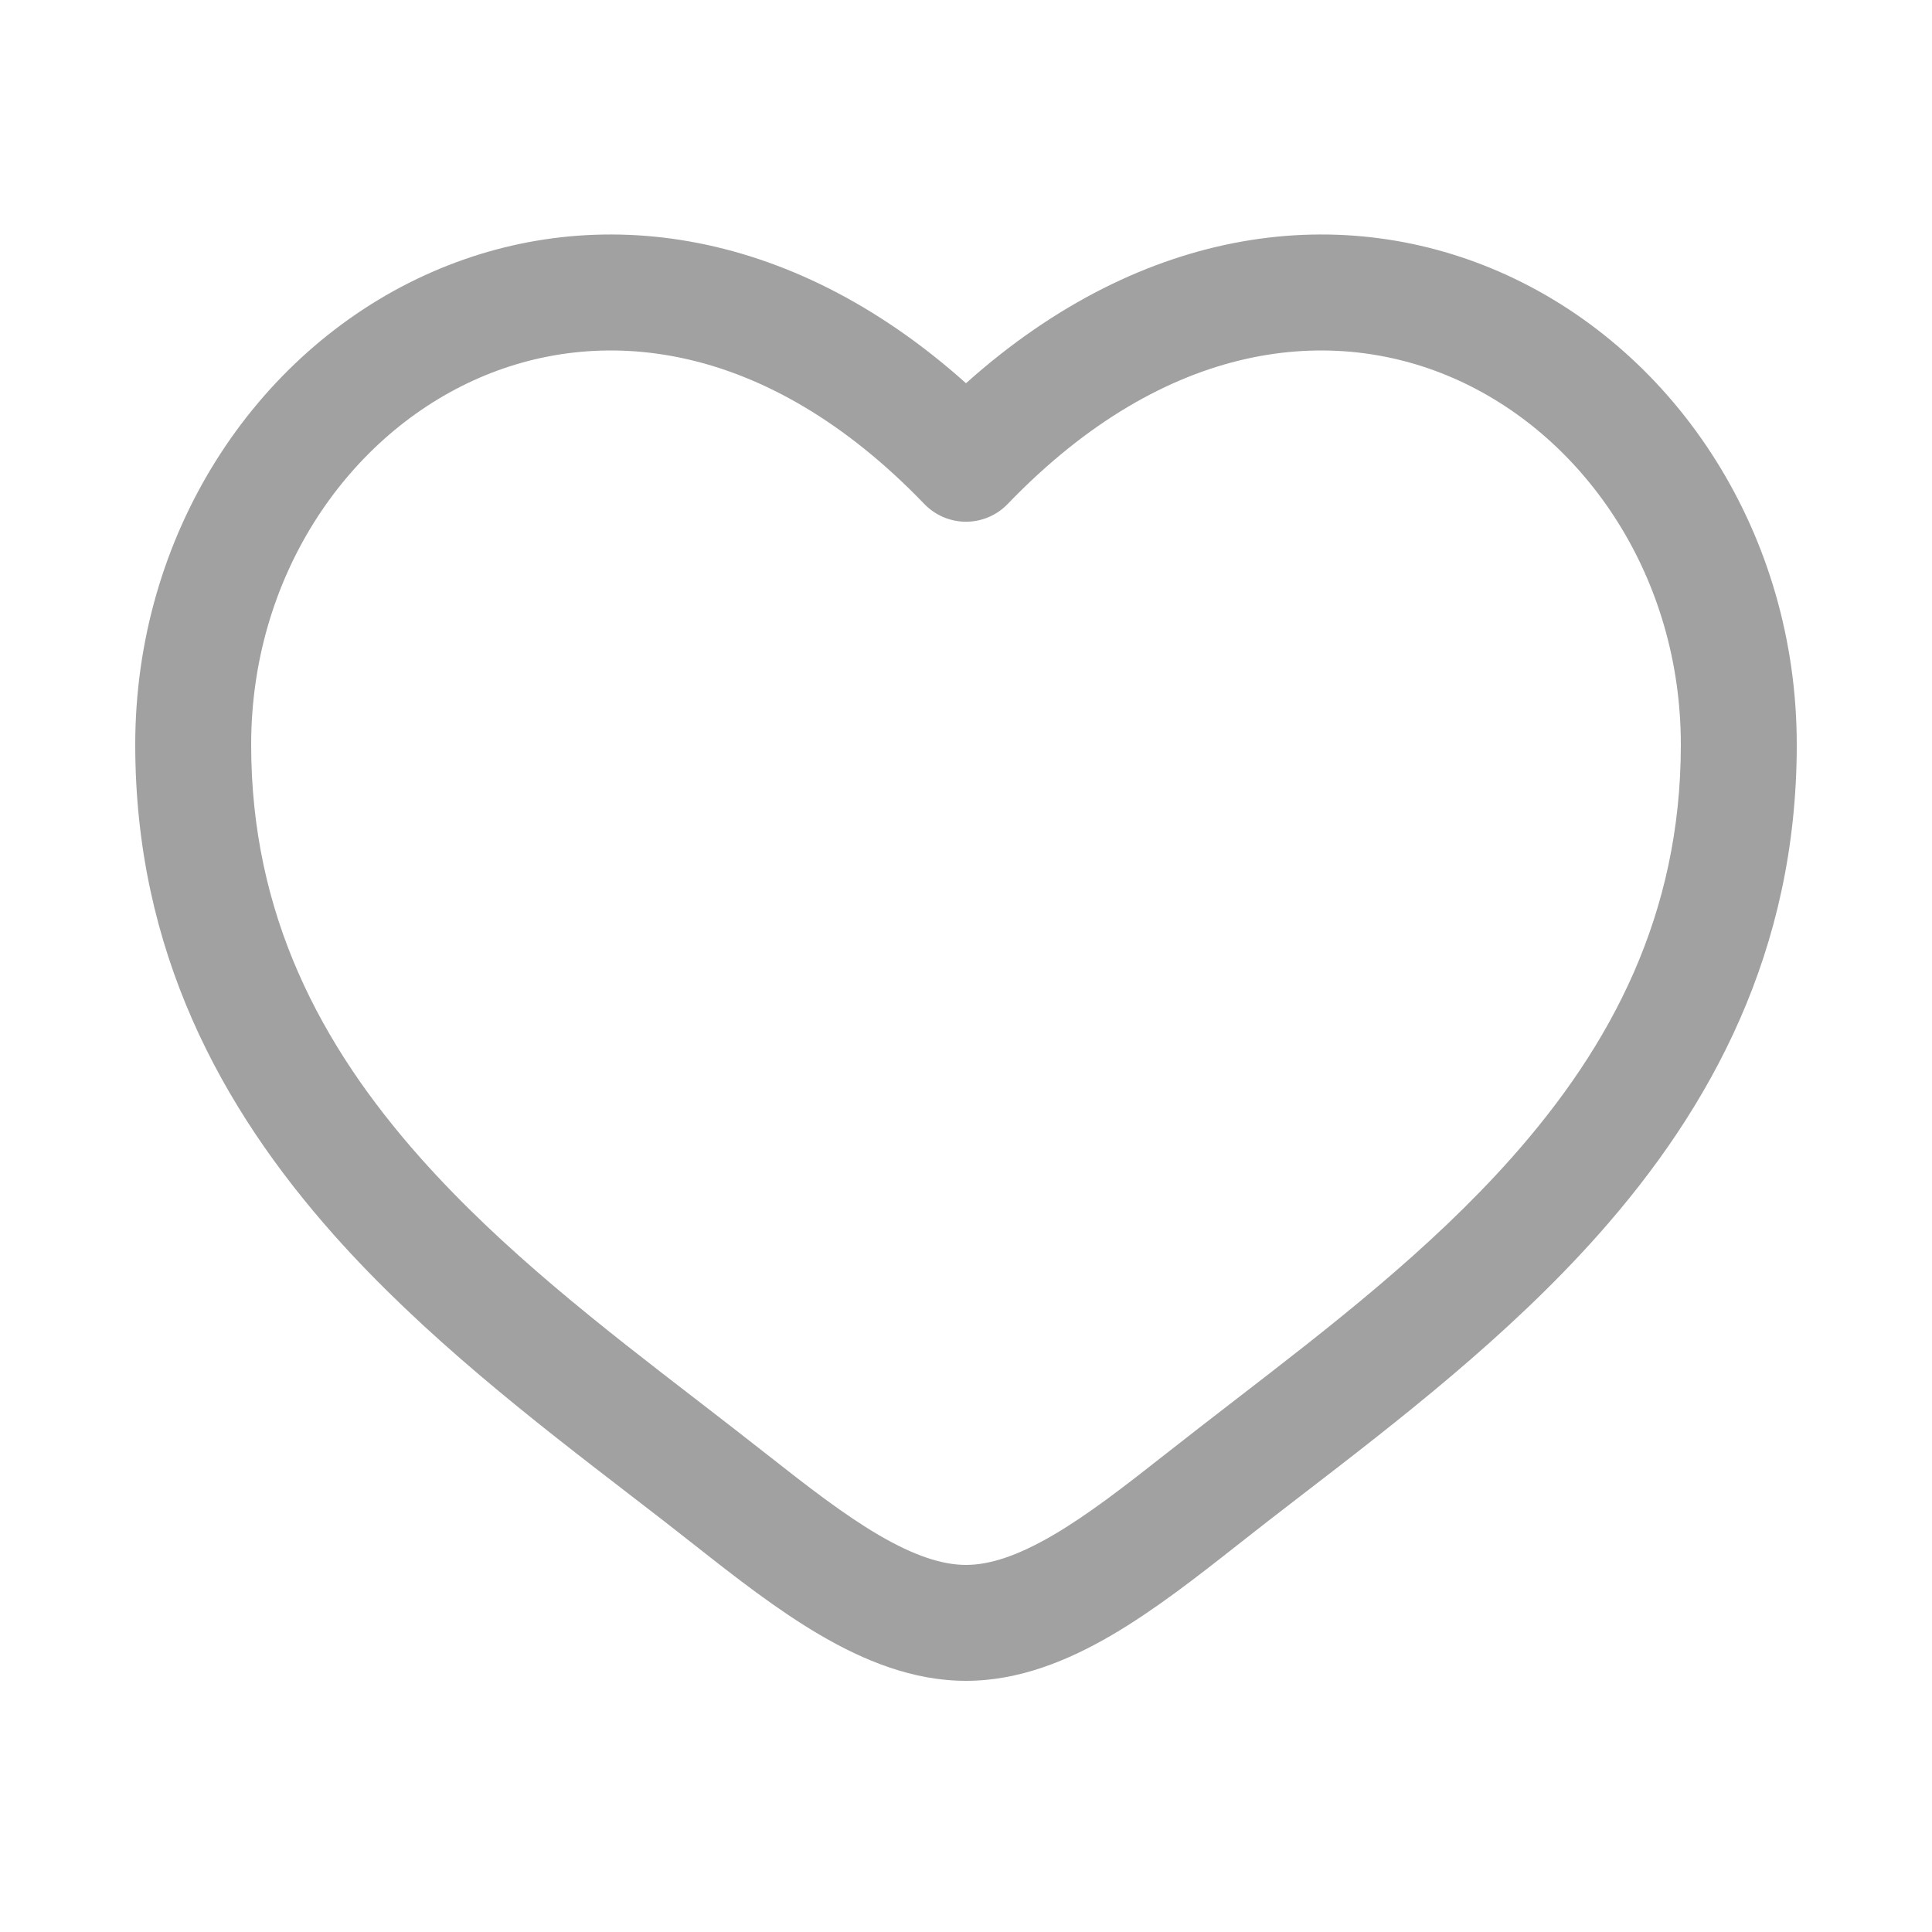 <svg width="25" height="25" viewBox="0 0 25 25" fill="none" xmlns="http://www.w3.org/2000/svg">
<path fill-rule="evenodd" clip-rule="evenodd" d="M6.124 4.924C4.465 5.682 3.25 7.486 3.25 9.637C3.25 11.834 4.149 13.528 5.438 14.98C6.501 16.176 7.787 17.168 9.041 18.134C9.339 18.364 9.635 18.593 9.926 18.822C10.452 19.236 10.921 19.6 11.374 19.865C11.826 20.129 12.19 20.25 12.5 20.25C12.81 20.25 13.174 20.129 13.626 19.865C14.079 19.6 14.548 19.236 15.074 18.822C15.365 18.593 15.661 18.364 15.959 18.134C17.213 17.168 18.499 16.176 19.562 14.98C20.851 13.528 21.75 11.834 21.75 9.637C21.75 7.486 20.535 5.682 18.876 4.924C17.264 4.187 15.098 4.382 13.04 6.521C12.899 6.668 12.704 6.751 12.5 6.751C12.296 6.751 12.101 6.668 11.96 6.521C9.902 4.382 7.736 4.187 6.124 4.924ZM12.5 4.959C10.188 2.89 7.599 2.601 5.501 3.56C3.285 4.573 1.75 6.925 1.75 9.637C1.75 12.303 2.861 14.336 4.317 15.976C5.483 17.289 6.91 18.388 8.171 19.358C8.457 19.578 8.734 19.792 8.997 20C9.51 20.404 10.059 20.834 10.617 21.16C11.174 21.485 11.81 21.75 12.5 21.75C13.19 21.75 13.826 21.485 14.383 21.16C14.941 20.834 15.49 20.404 16.003 20C16.266 19.792 16.543 19.578 16.829 19.358C18.09 18.388 19.517 17.289 20.683 15.976C22.14 14.336 23.25 12.303 23.25 9.637C23.25 6.925 21.715 4.573 19.499 3.56C17.401 2.601 14.812 2.89 12.5 4.959Z" fill="#A1A1A1"/>
</svg>

